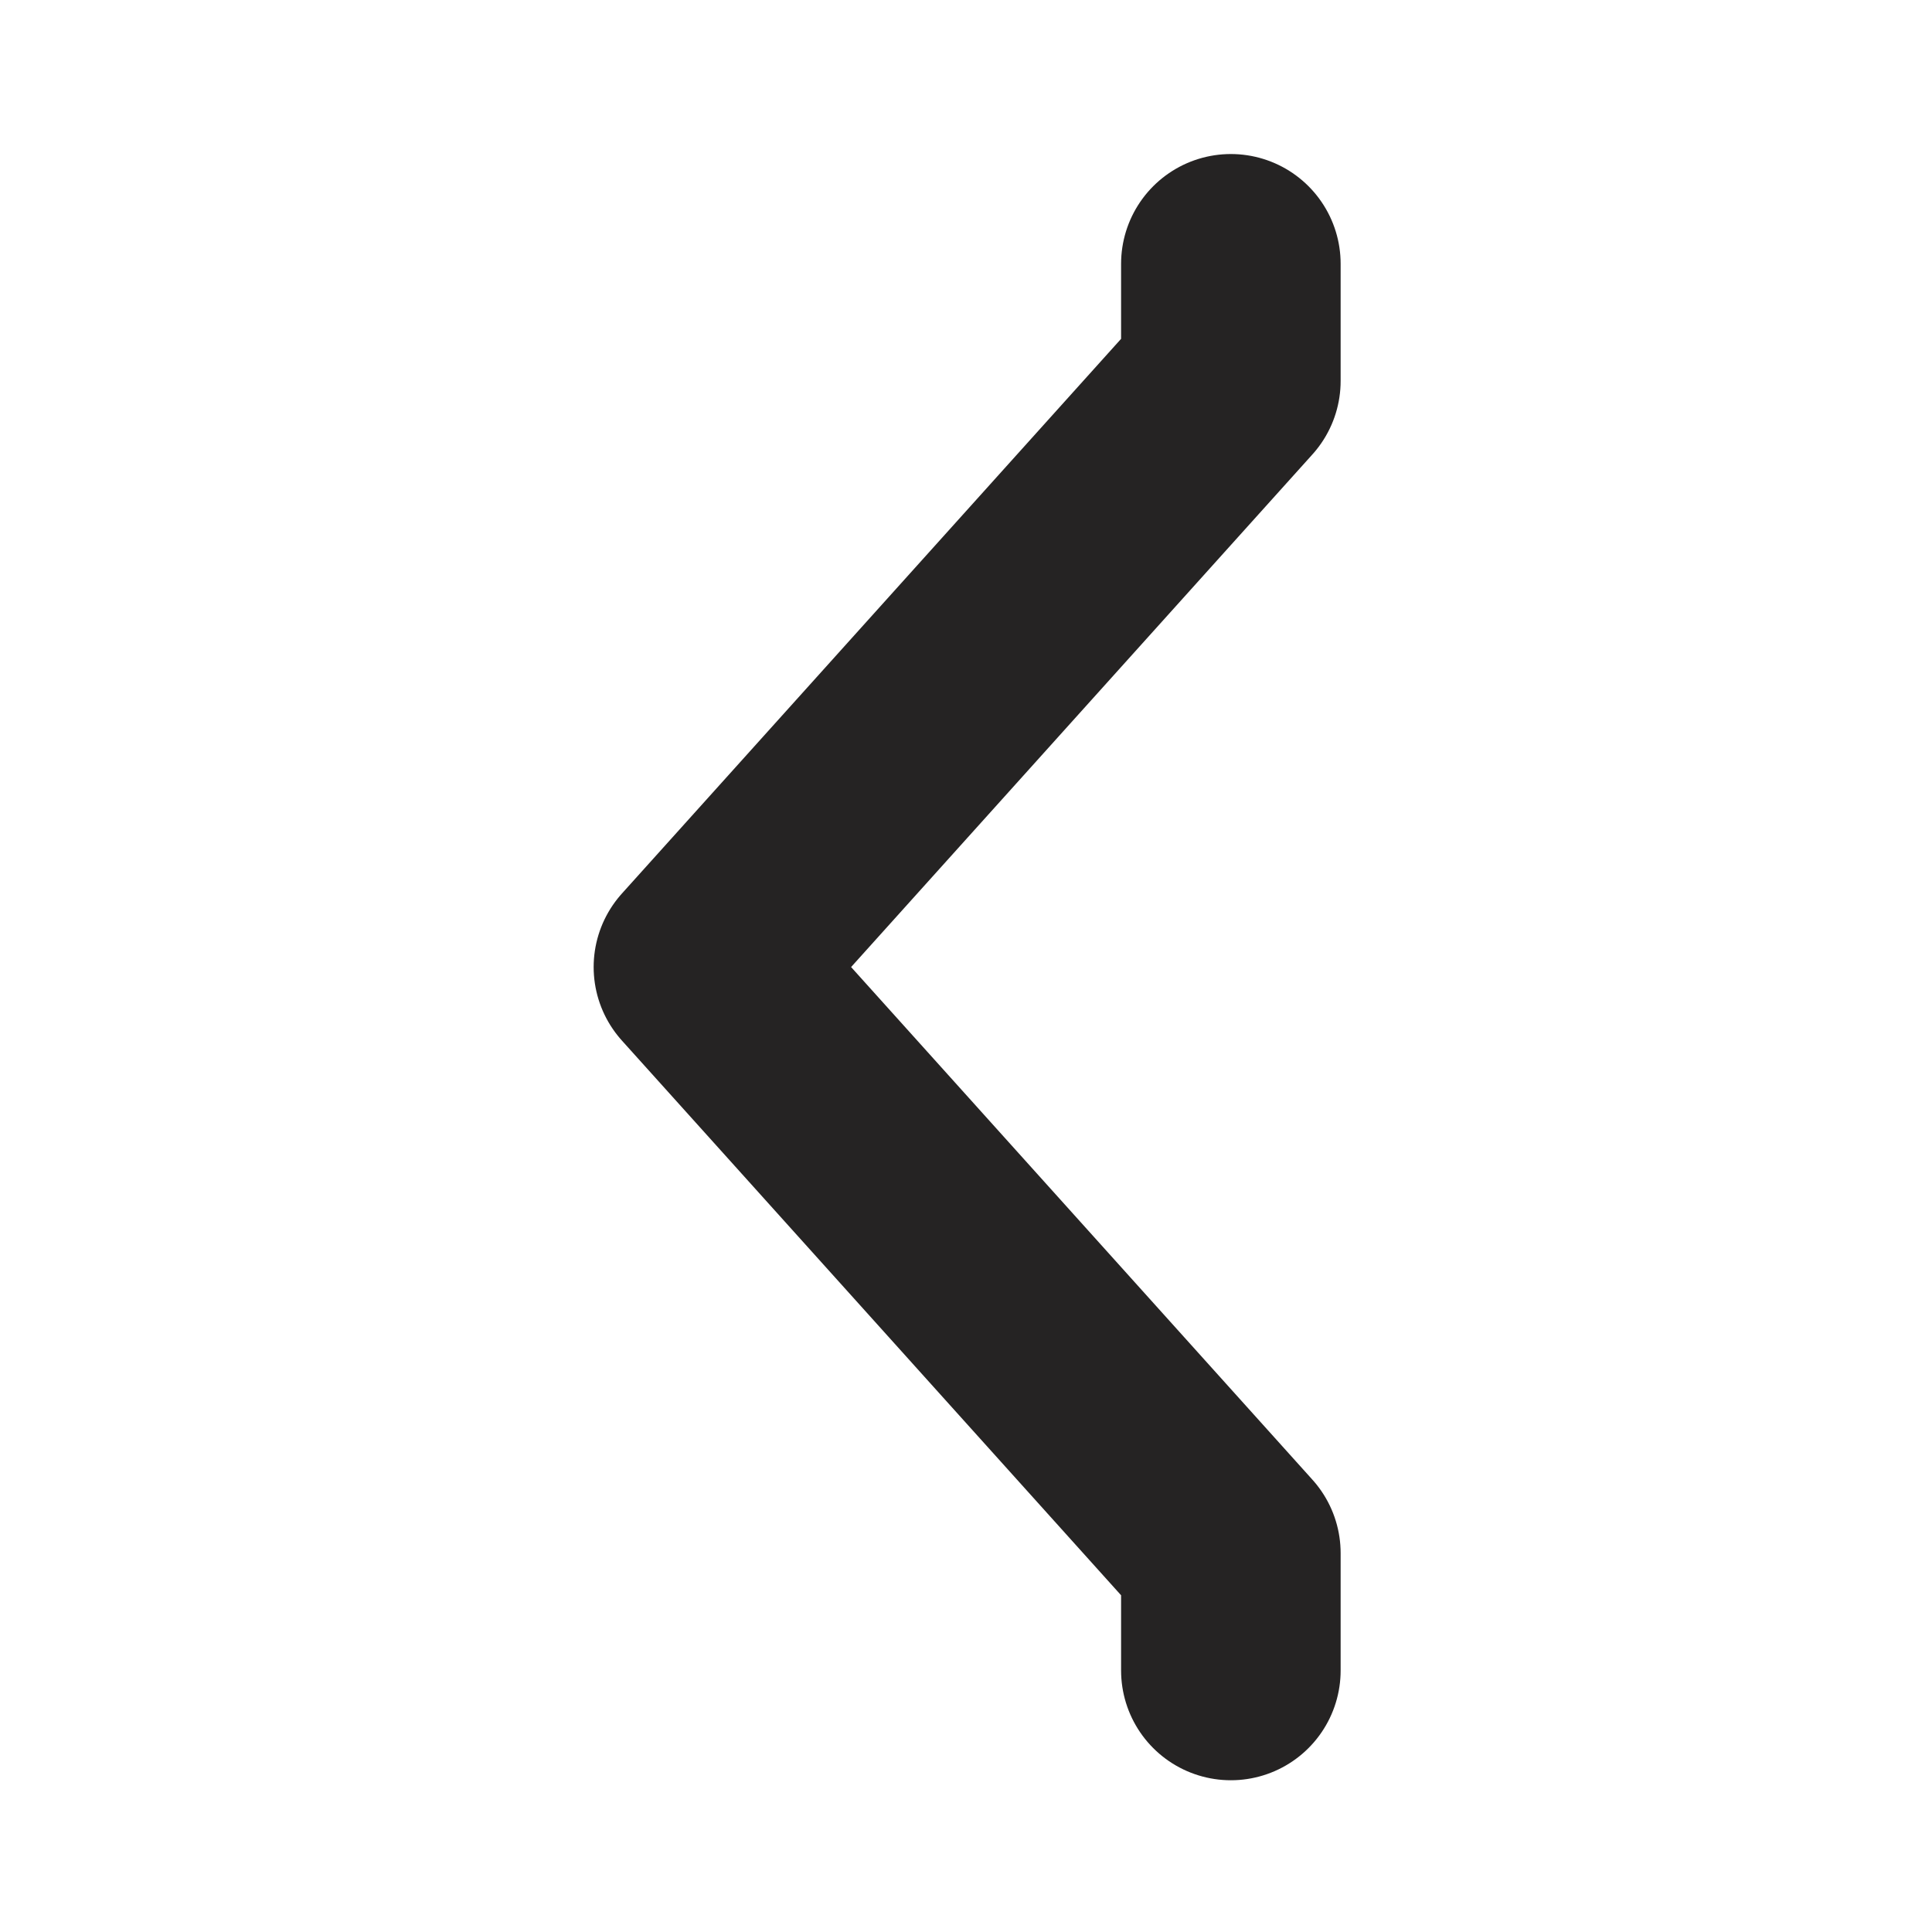 <svg width="11" height="11" viewBox="0 0 11 11" fill="none" xmlns="http://www.w3.org/2000/svg">
<g clip-path="url(#clip0_607_3399)">
<path d="M7.008 9.511L7.008 8.843L4.005 5.506L7.008 2.169L7.008 1.502" stroke="#252323" stroke-width="1.25" stroke-linecap="round" stroke-linejoin="round"/>
</g>
<defs>
<clipPath id="clip0_607_3399">
<rect width="11" height="11" fill="white"/>
</clipPath>
</defs>
</svg>
